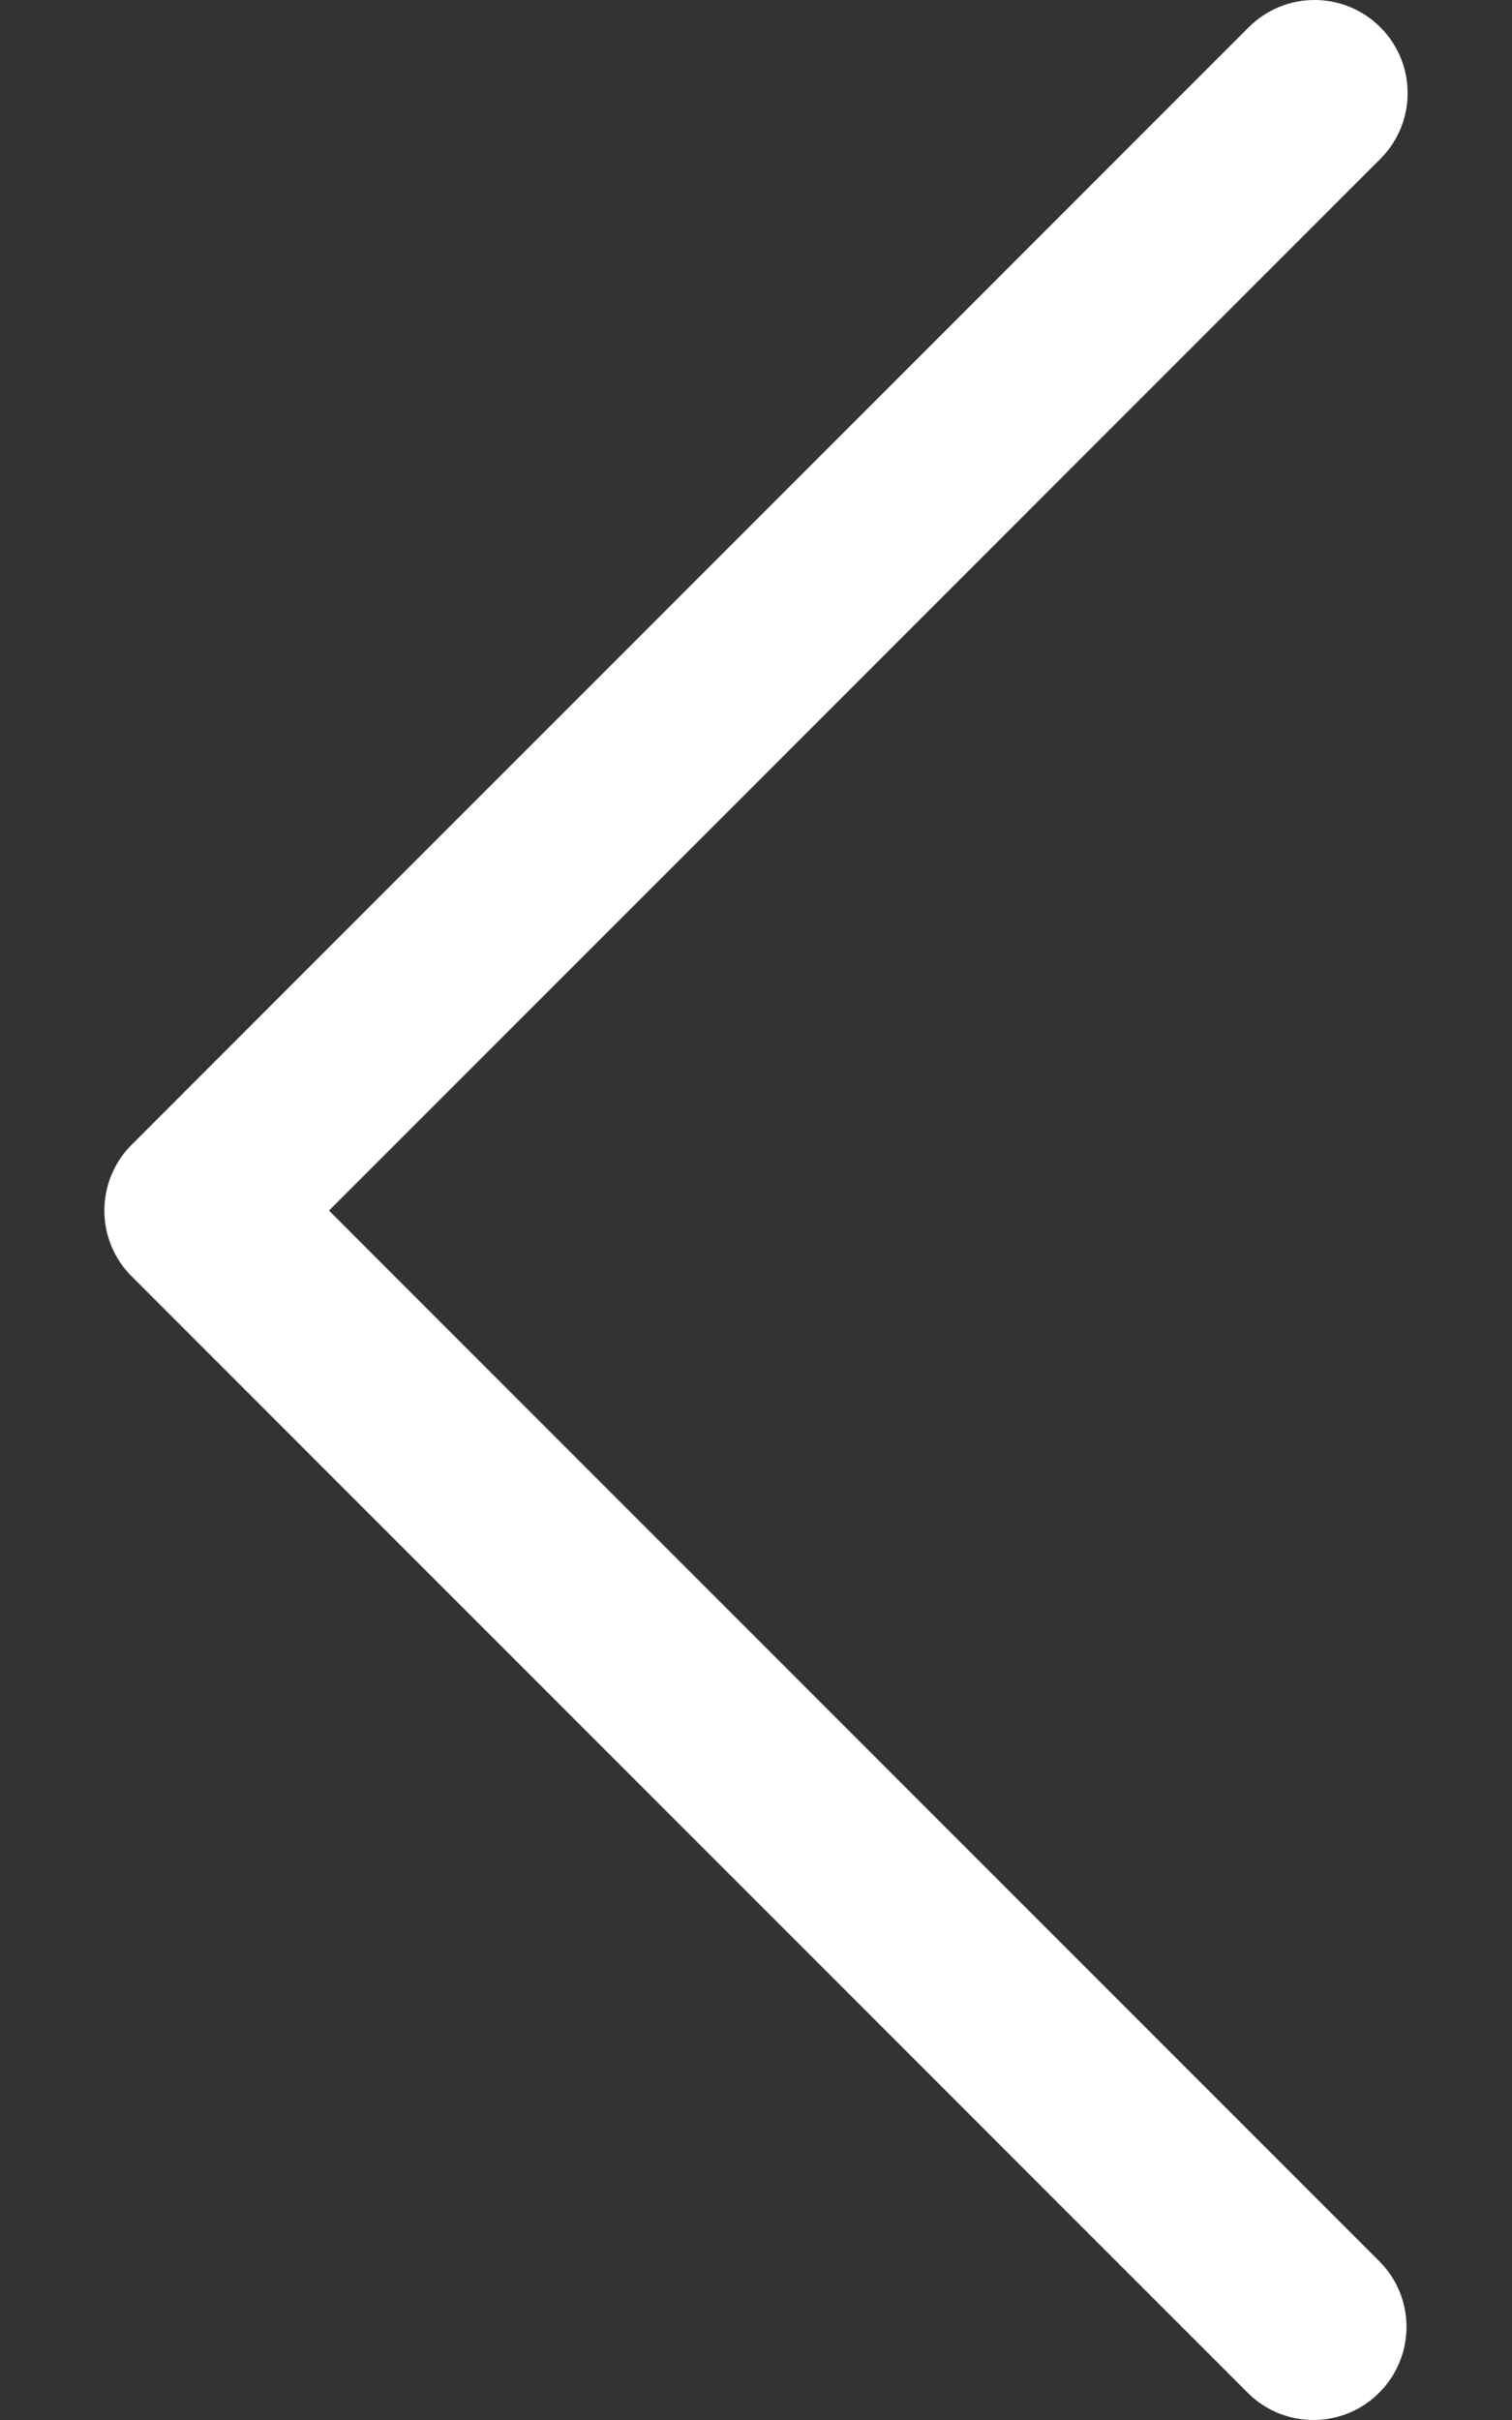<svg width="10" height="16" viewBox="0 0 10 16" fill="none" xmlns="http://www.w3.org/2000/svg">
<rect x="0" y="0" width="10" height="16" fill="#333333" stroke="none"/>
<path d="M0.871 8.439L8.259 15.827C8.503 16.063 8.893 16.057 9.129 15.812C9.36 15.573 9.36 15.195 9.129 14.957L2.176 8.004L9.129 1.051C9.37 0.81 9.37 0.421 9.129 0.18C8.889 -0.06 8.499 -0.06 8.259 0.18L0.871 7.568C0.63 7.809 0.63 8.199 0.871 8.439Z" fill="white"/>
</svg>
